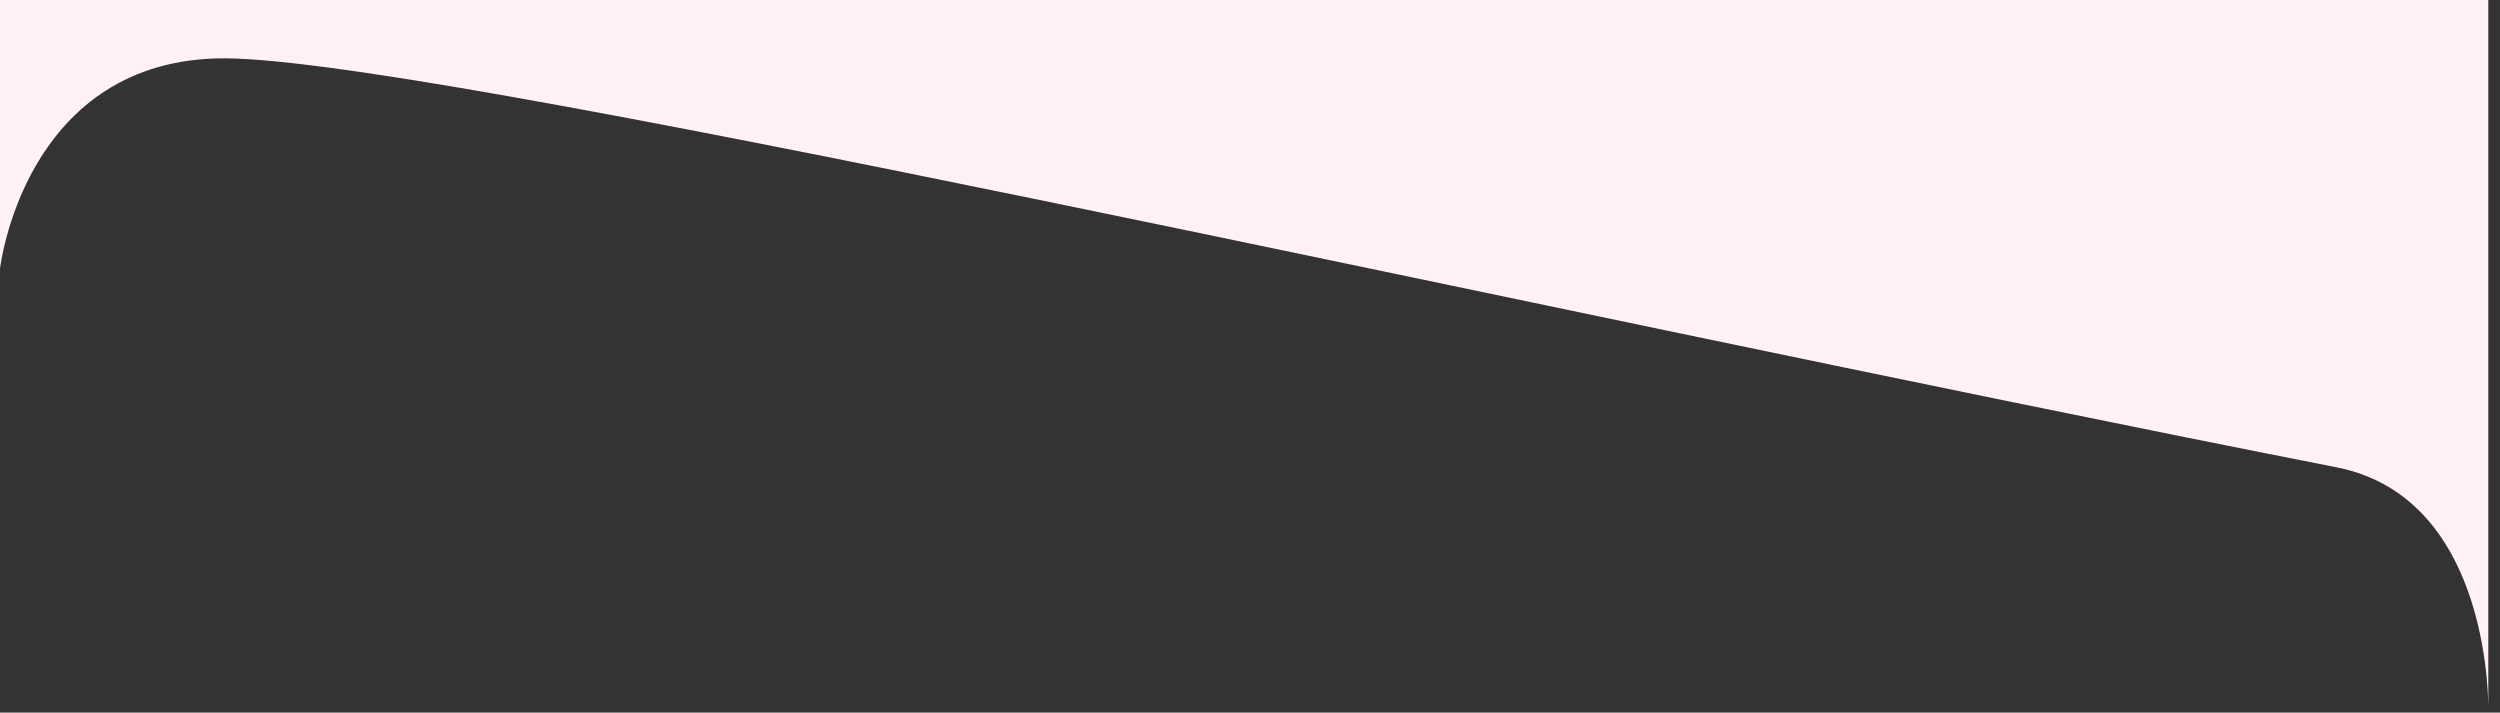 <svg width="214" height="61" viewBox="0 0 214 61" fill="none" xmlns="http://www.w3.org/2000/svg">
<rect x="0" y="0" width="214" height="61" fill="#333333" stroke="none"/>
<path d="M0 -0H213V61C213 61 213.5 42.654 200 40C128.143 25.872 35 4.5 18.5 5C2 5.5 0 23 0 23V-0Z" fill="#FFF1F5"/>
</svg>
